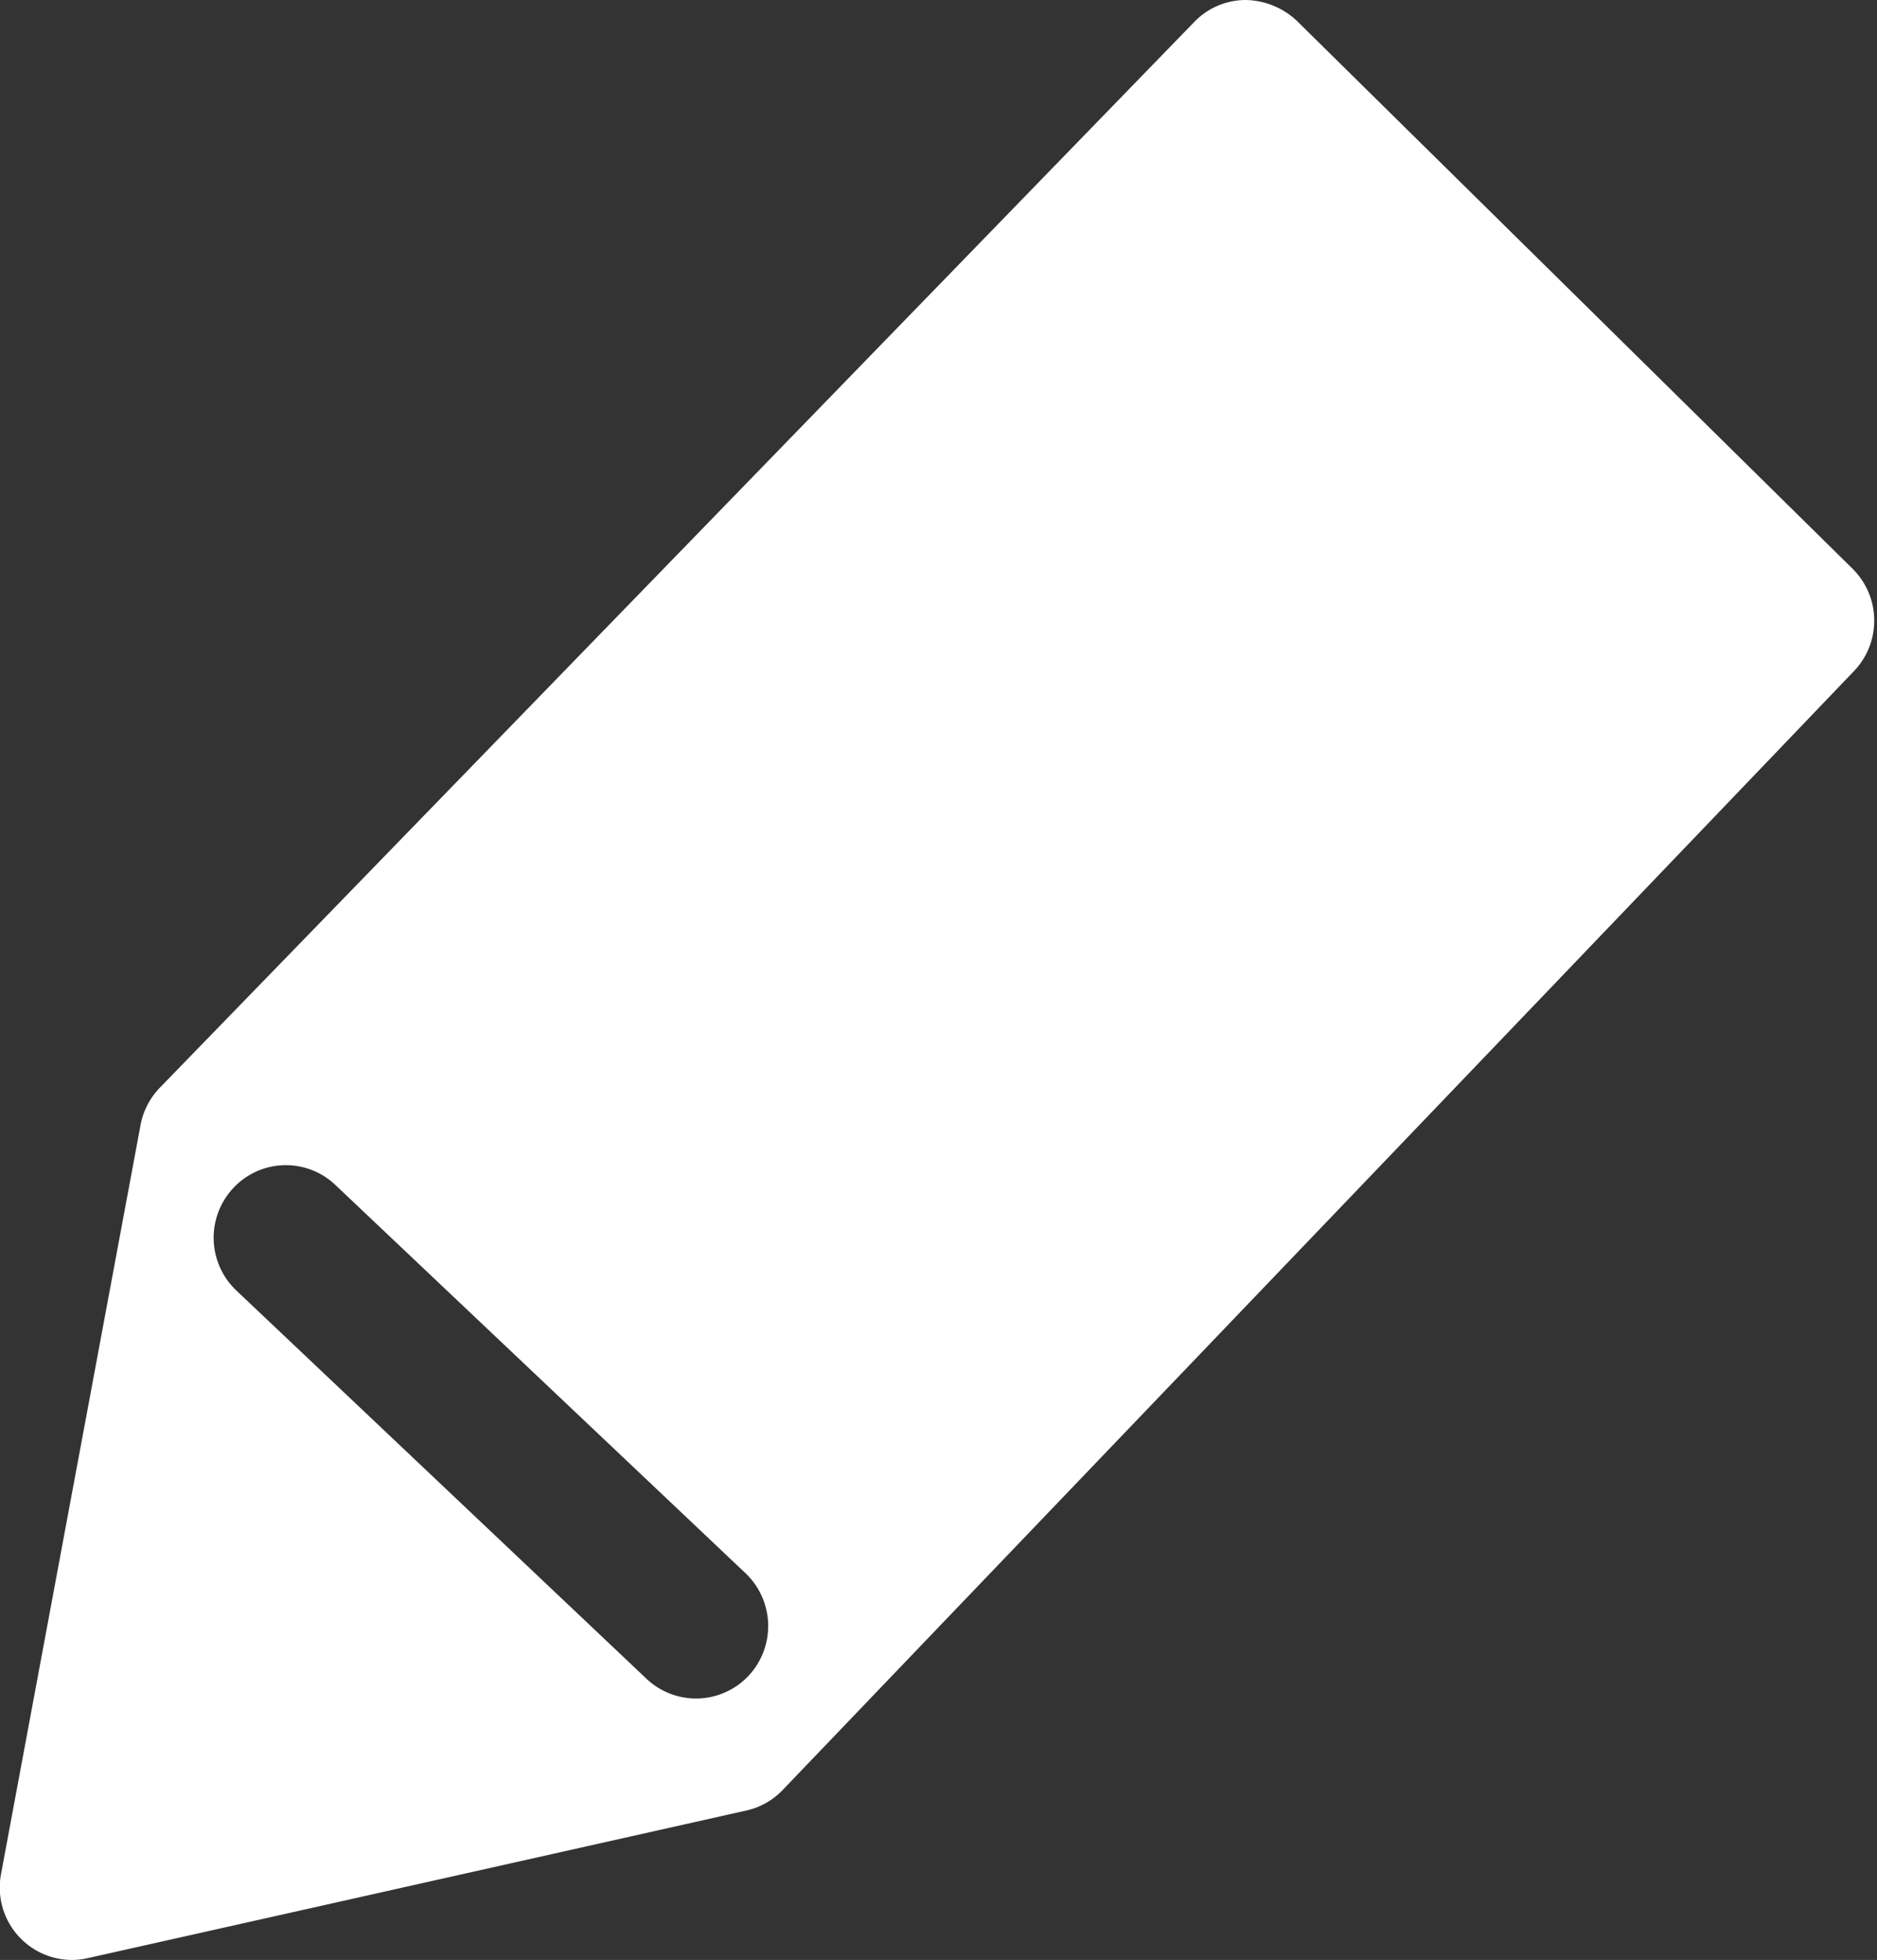 <svg xmlns="http://www.w3.org/2000/svg" width="22.031" height="23" viewBox="0 0 22.031 23">
  <rect x="0" y="0" width="22.031" height="23" fill="#333333" stroke="none"/>
<defs>
    <style>
      .cls-1 {
        fill: #fff;
        fill-rule: evenodd;
      }
    </style>
  </defs>
  <path id="icon_c_jy" class="cls-1" d="M714.746,725.676l-6.527-6.434a0.9,0.9,0,0,0-.6-0.242,0.84,0.84,0,0,0-.6.256l-12.142,12.507a0.855,0.855,0,0,0-.227.437l-1.638,8.792a0.85,0.85,0,0,0,.831,1.008,0.833,0.833,0,0,0,.185-0.021l7.733-1.733a0.843,0.843,0,0,0,.425-0.24l12.575-13.131A0.856,0.856,0,0,0,714.746,725.676Zm-12.958,12.987a0.846,0.846,0,0,1-1.2.037l-4.815-4.557a0.853,0.853,0,0,1-.036-1.2,0.843,0.843,0,0,1,1.2-.037l4.815,4.557A0.855,0.855,0,0,1,701.788,738.663Z" transform="translate(-693 -719)"/>
</svg>

